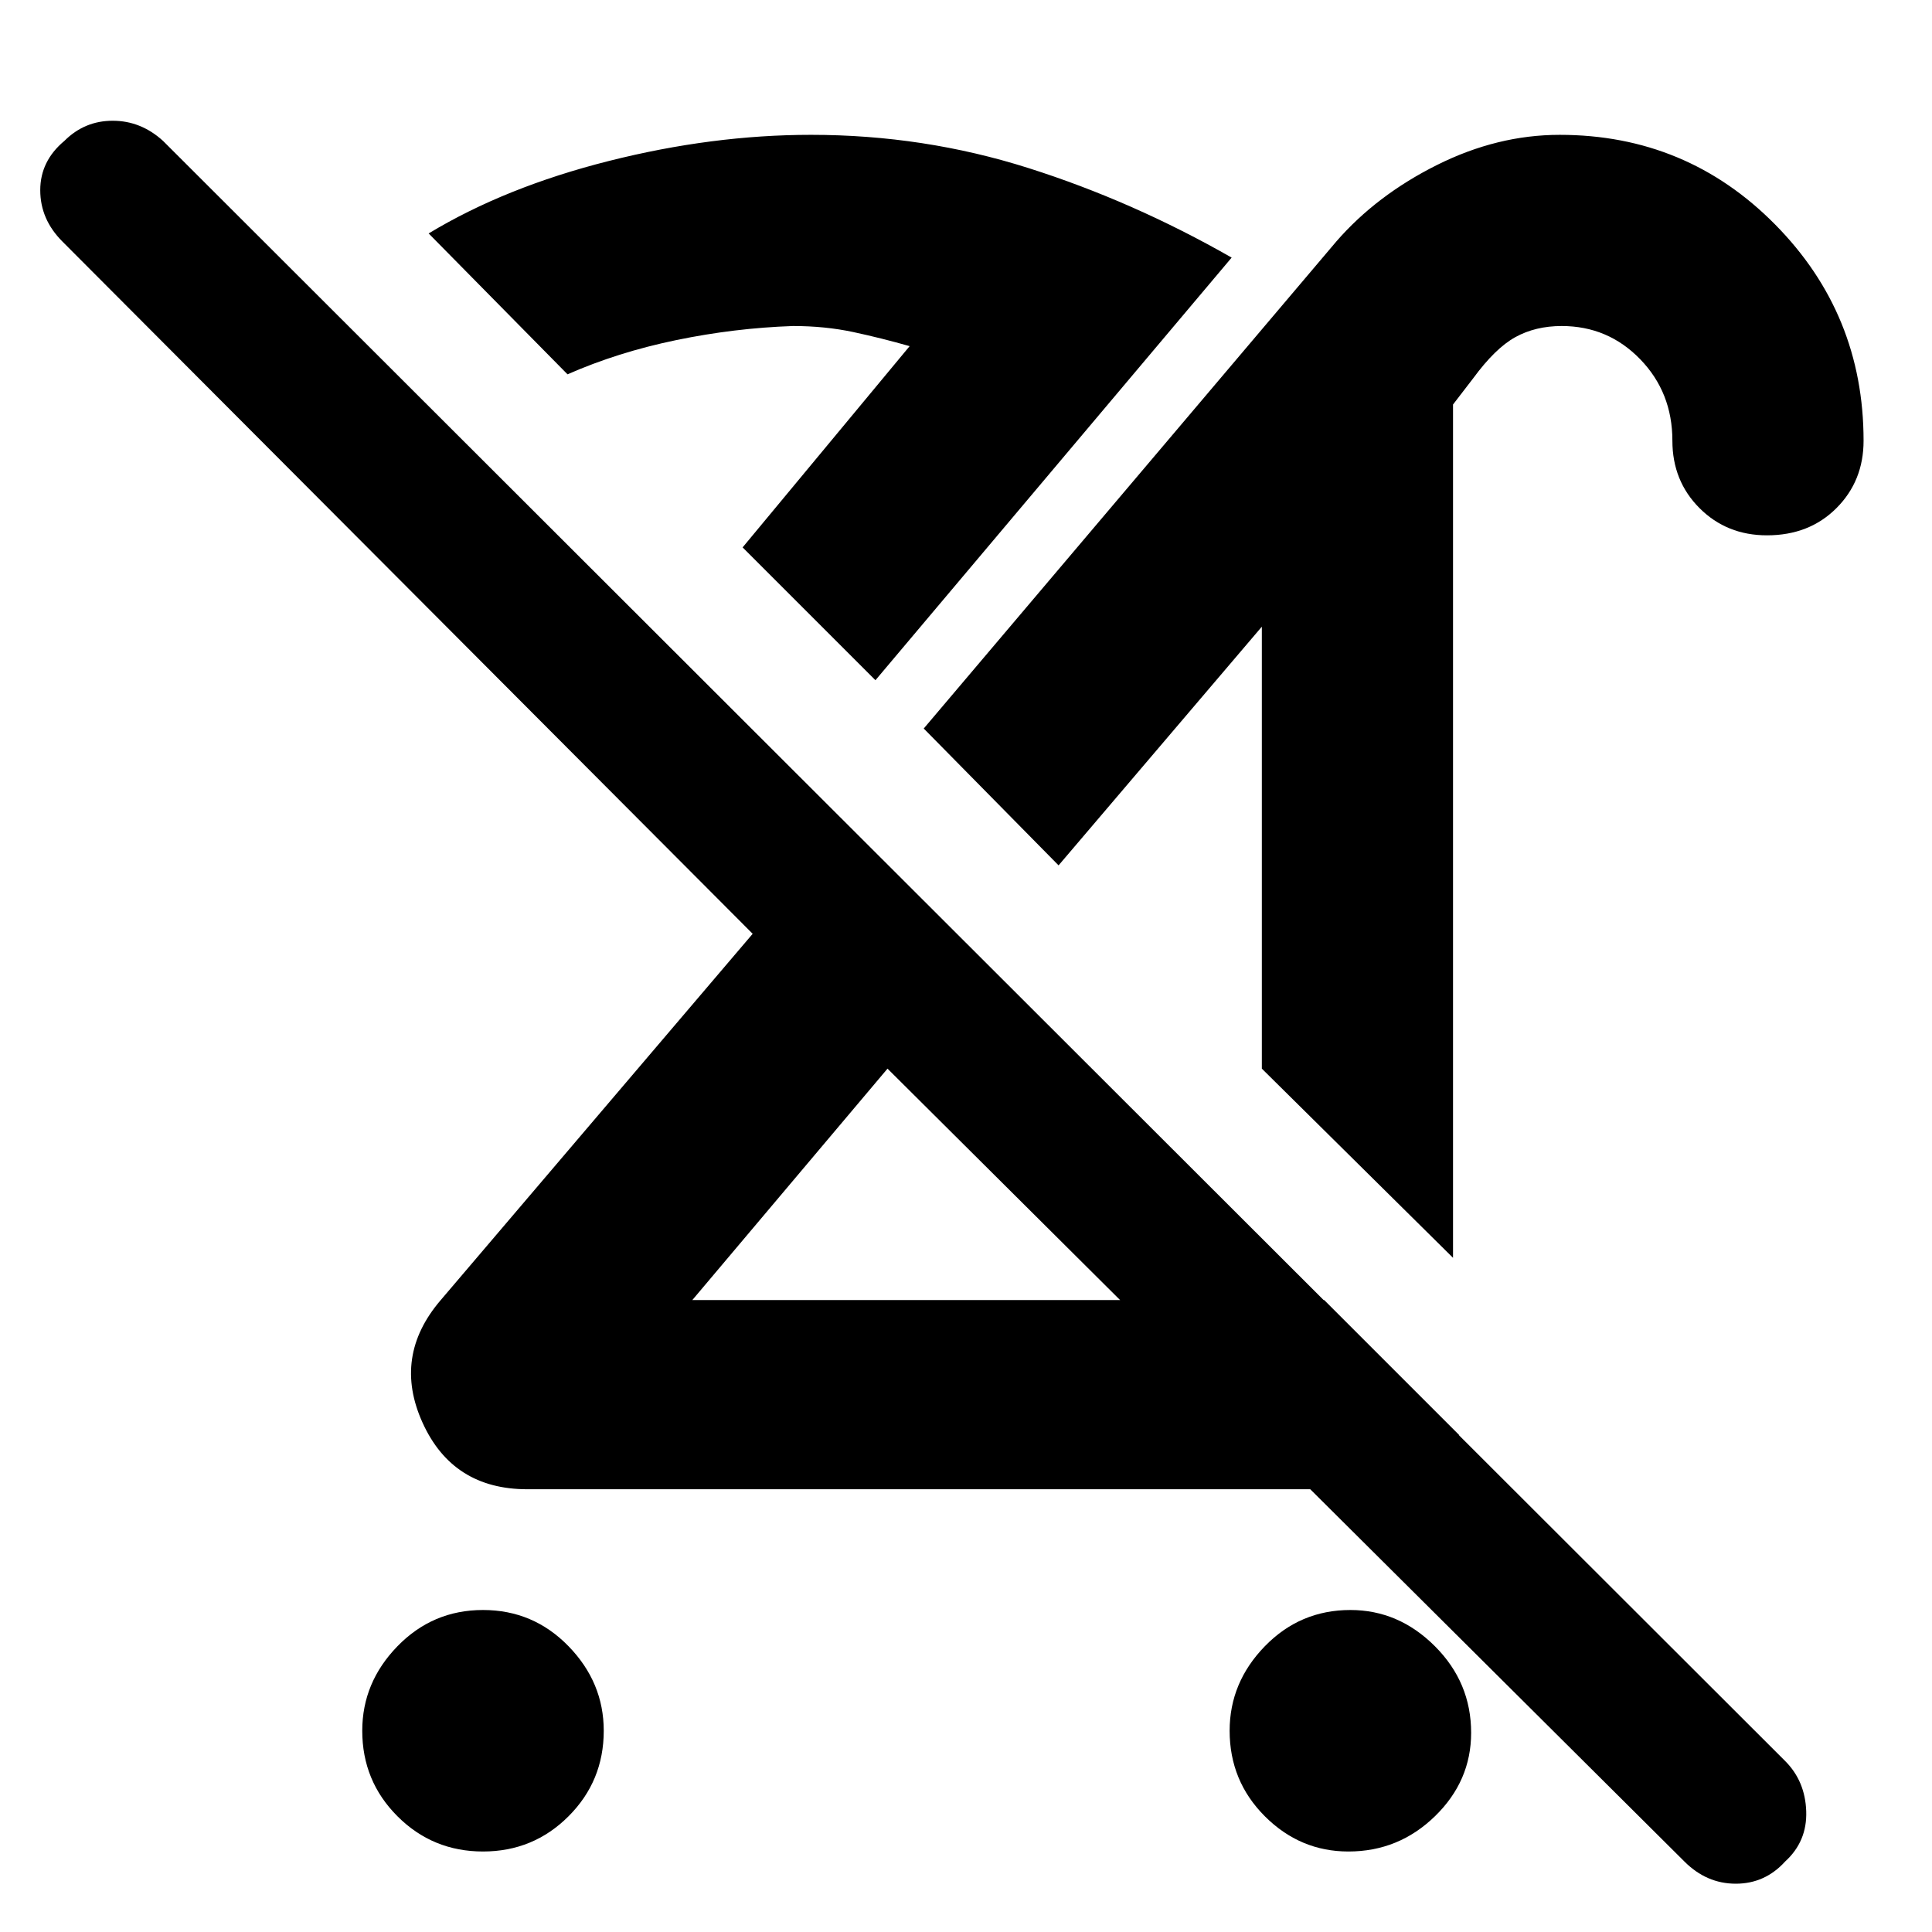 <svg xmlns="http://www.w3.org/2000/svg" width="48" height="48"><path d="M12 46q-1.25 0-2.125-.875T9 43q0-1.2.875-2.1Q10.75 40 12 40t2.125.9Q15 41.8 15 43q0 1.25-.875 2.125T12 46zm24.1-14.75-4.75-4.7v-11.6l.4.15-5.45 6.4-3.35-3.4L33.2 6q1-1.15 2.5-1.9t3.05-.75q3.15 0 5.35 2.225 2.2 2.225 2.2 5.375 0 1-.675 1.675T43.9 13.3q-1 0-1.675-.675t-.675-1.675q0-1.2-.8-2.025T38.8 8.1q-.65 0-1.15.275-.5.275-1.05 1.025l-.5.65zm-3.2 1.05 3.35 3.35q-.7.65-1.525 1T32.9 37H13.1q-1.85 0-2.6-1.65t.45-3.05l7.75-9.1L1.55 6Q1 5.45 1 4.725 1 4 1.6 3.5 2.1 3 2.8 3t1.25.5l40.3 40.25q.5.5.525 1.25.025.75-.525 1.25-.5.55-1.225.55-.725 0-1.275-.55l-19.8-19.7-4.85 5.75h15.7zm.6 13.7q-1.2 0-2.075-.875-.875-.875-.875-2.125 0-1.2.875-2.1.875-.9 2.125-.9 1.2 0 2.1.9.9.9.9 2.15 0 1.2-.9 2.075-.9.875-2.15.875zm-8.75-16.75zm3.85-5.4zm-6.85-6.95-3.3-3.3 4.15-5q-.7-.2-1.4-.35-.7-.15-1.5-.15-1.45.05-2.9.35t-2.7.85l-3.45-3.5q1.9-1.15 4.475-1.8 2.575-.65 5.025-.65 2.8 0 5.4.825Q28.15 5 30.6 6.4zm-3.3-3.3z"/></svg>